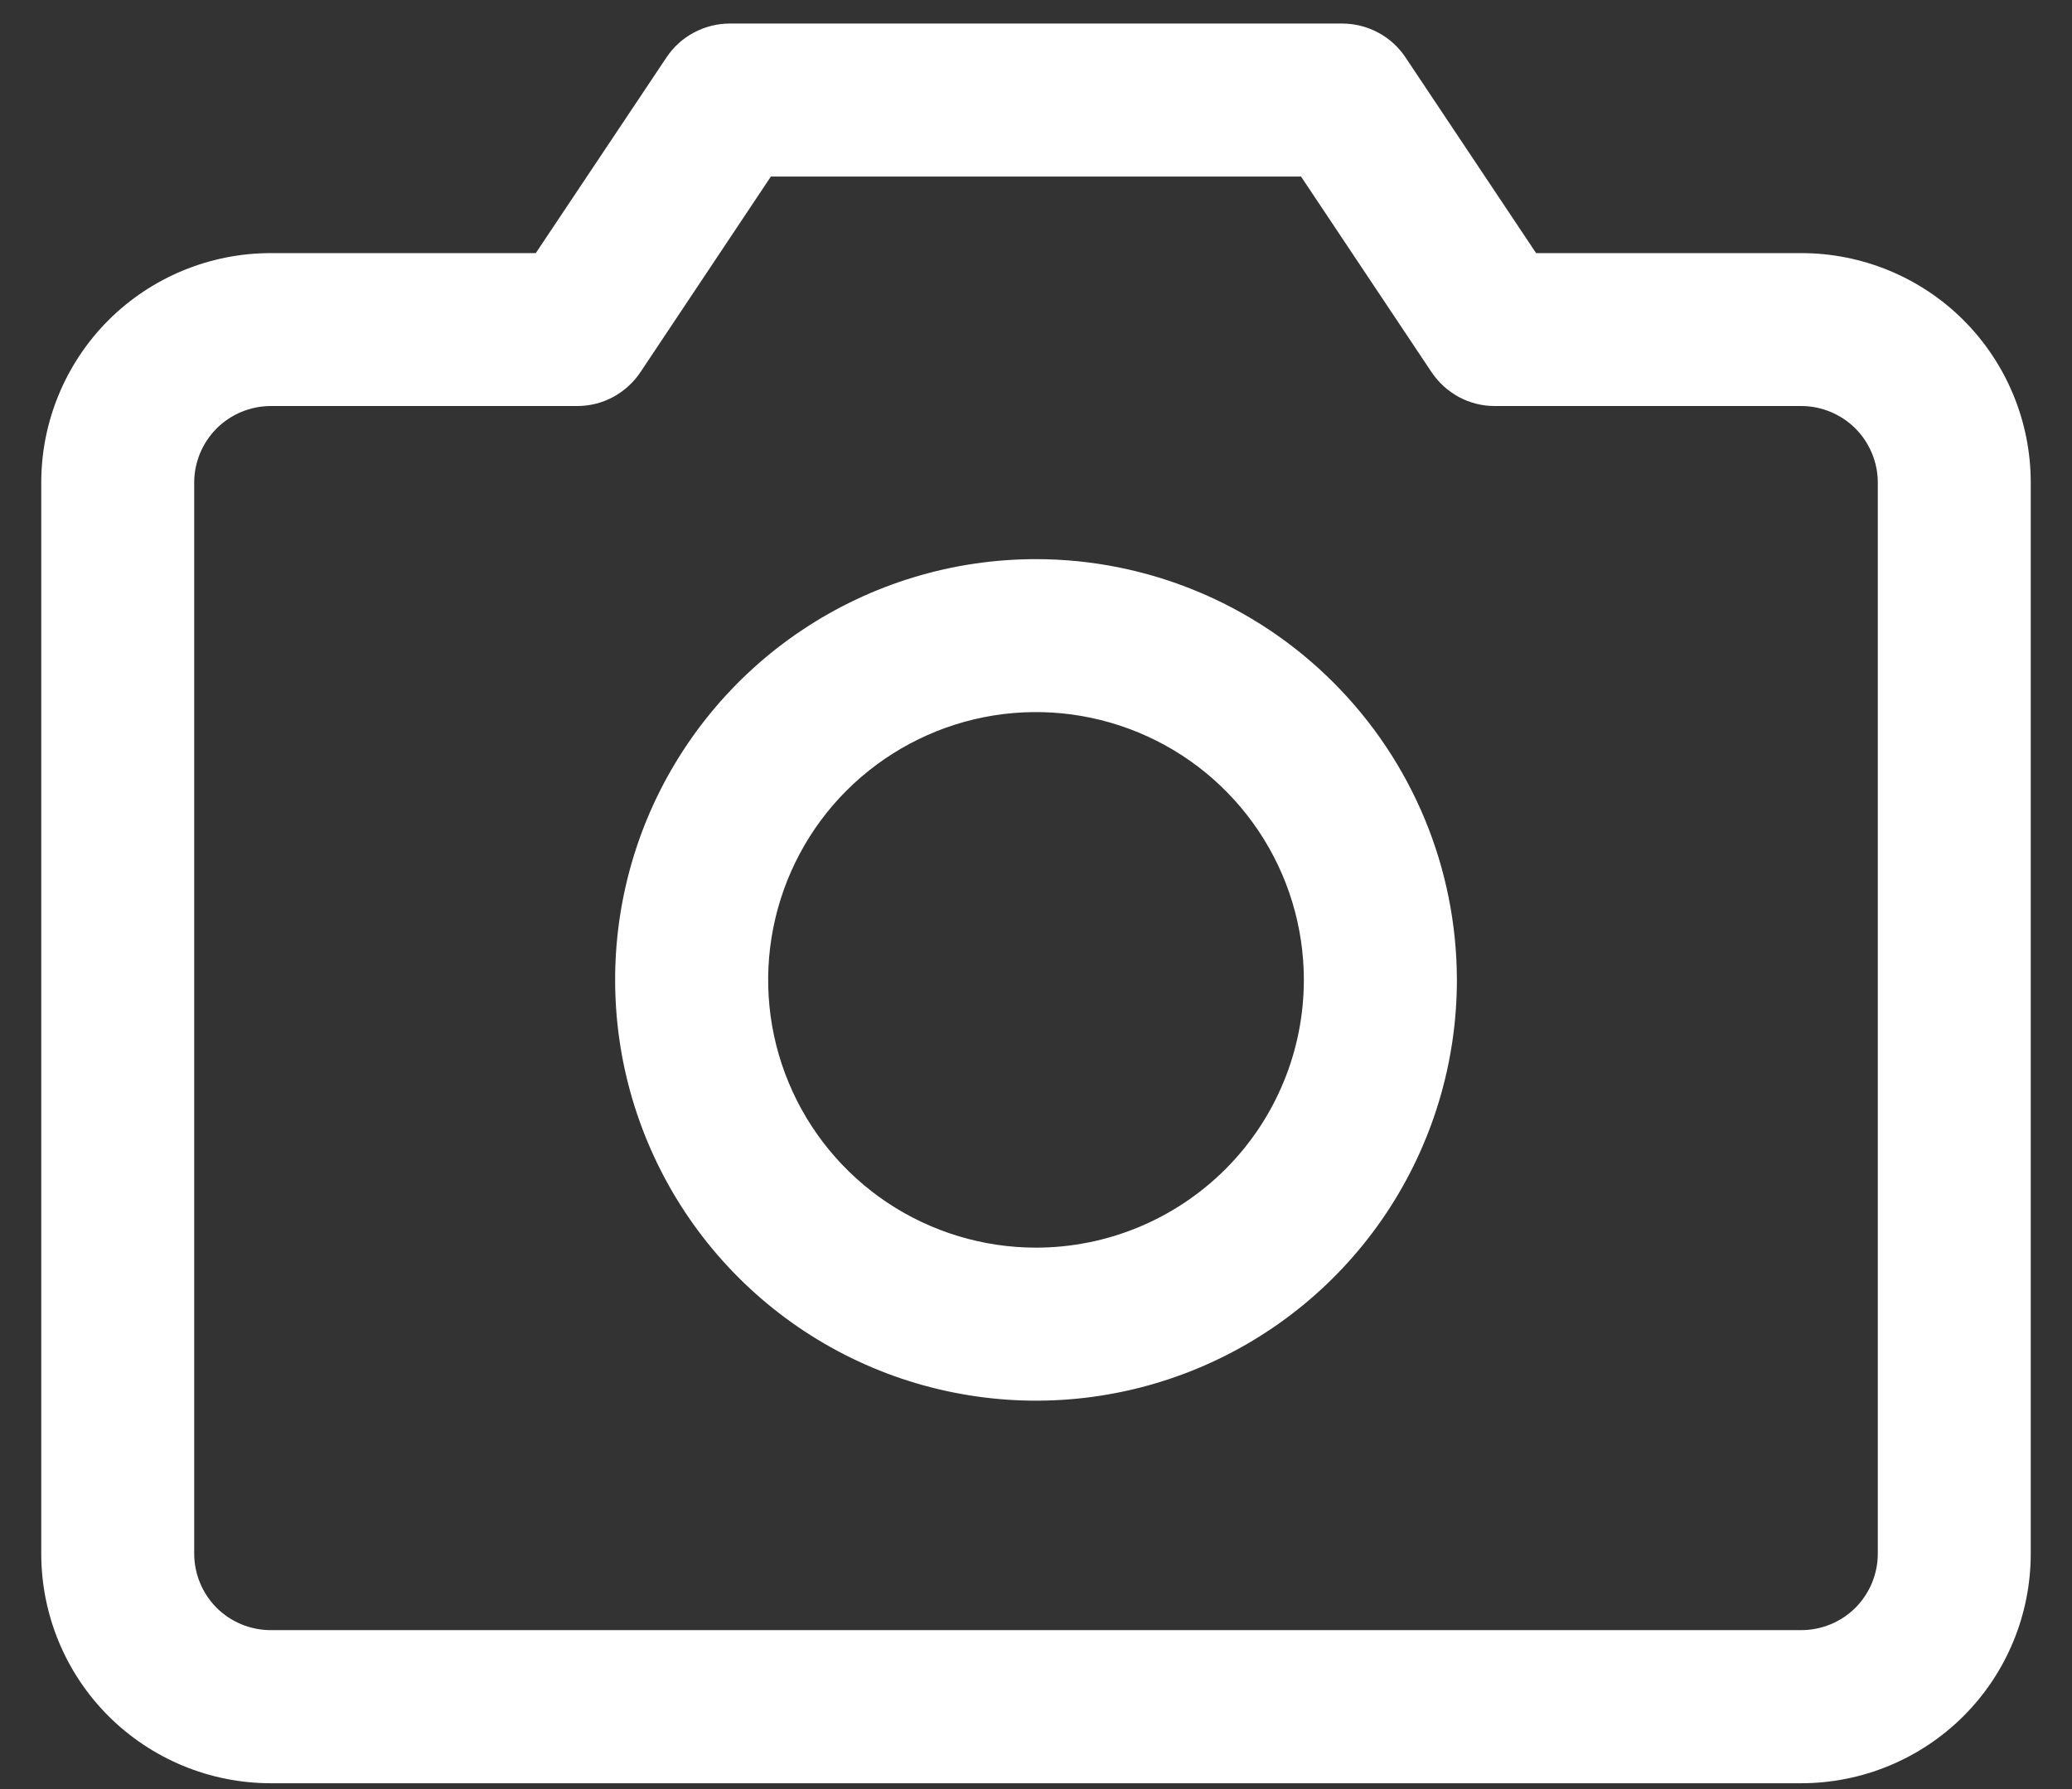 <svg width="22" height="19" viewBox="0 0 22 19" fill="none" xmlns="http://www.w3.org/2000/svg">
<rect x="0" y="0" width="22" height="19" fill="#333333" stroke="none"/>
<path d="M19.125 2.688H16.31L14.925 0.612C14.851 0.5 14.751 0.409 14.633 0.346C14.515 0.283 14.384 0.25 14.25 0.25H7.75C7.616 0.25 7.485 0.283 7.367 0.346C7.249 0.409 7.149 0.5 7.075 0.612L5.689 2.688H2.875C2.229 2.688 1.609 2.944 1.151 3.401C0.694 3.859 0.438 4.479 0.438 5.125V16.5C0.438 17.146 0.694 17.767 1.151 18.224C1.609 18.681 2.229 18.938 2.875 18.938H19.125C19.771 18.938 20.392 18.681 20.849 18.224C21.306 17.767 21.562 17.146 21.562 16.5V5.125C21.562 4.479 21.306 3.859 20.849 3.401C20.392 2.944 19.771 2.688 19.125 2.688ZM19.938 16.5C19.938 16.715 19.852 16.922 19.7 17.075C19.547 17.227 19.34 17.312 19.125 17.312H2.875C2.66 17.312 2.453 17.227 2.3 17.075C2.148 16.922 2.062 16.715 2.062 16.5V5.125C2.062 4.91 2.148 4.703 2.3 4.55C2.453 4.398 2.66 4.312 2.875 4.312H6.125C6.259 4.313 6.391 4.28 6.509 4.217C6.627 4.153 6.727 4.062 6.801 3.951L8.185 1.875H13.814L15.199 3.951C15.273 4.062 15.373 4.153 15.491 4.217C15.609 4.28 15.741 4.313 15.875 4.312H19.125C19.34 4.312 19.547 4.398 19.7 4.55C19.852 4.703 19.938 4.91 19.938 5.125V16.5ZM11 5.938C10.116 5.938 9.252 6.2 8.517 6.691C7.782 7.182 7.21 7.88 6.871 8.696C6.533 9.513 6.445 10.411 6.617 11.278C6.79 12.145 7.215 12.941 7.84 13.566C8.465 14.191 9.261 14.617 10.128 14.789C10.995 14.962 11.894 14.873 12.71 14.535C13.527 14.197 14.225 13.624 14.716 12.889C15.207 12.154 15.469 11.29 15.469 10.406C15.467 9.221 14.996 8.086 14.158 7.248C13.321 6.41 12.185 5.939 11 5.938ZM11 13.25C10.438 13.25 9.888 13.083 9.42 12.771C8.952 12.458 8.588 12.014 8.373 11.495C8.157 10.975 8.101 10.403 8.211 9.851C8.321 9.3 8.591 8.793 8.989 8.395C9.387 7.998 9.894 7.727 10.445 7.617C10.997 7.507 11.569 7.564 12.088 7.779C12.608 7.994 13.052 8.359 13.364 8.826C13.677 9.294 13.844 9.844 13.844 10.406C13.844 11.161 13.544 11.884 13.011 12.417C12.477 12.95 11.754 13.25 11 13.25Z" fill="white"/>
</svg>
